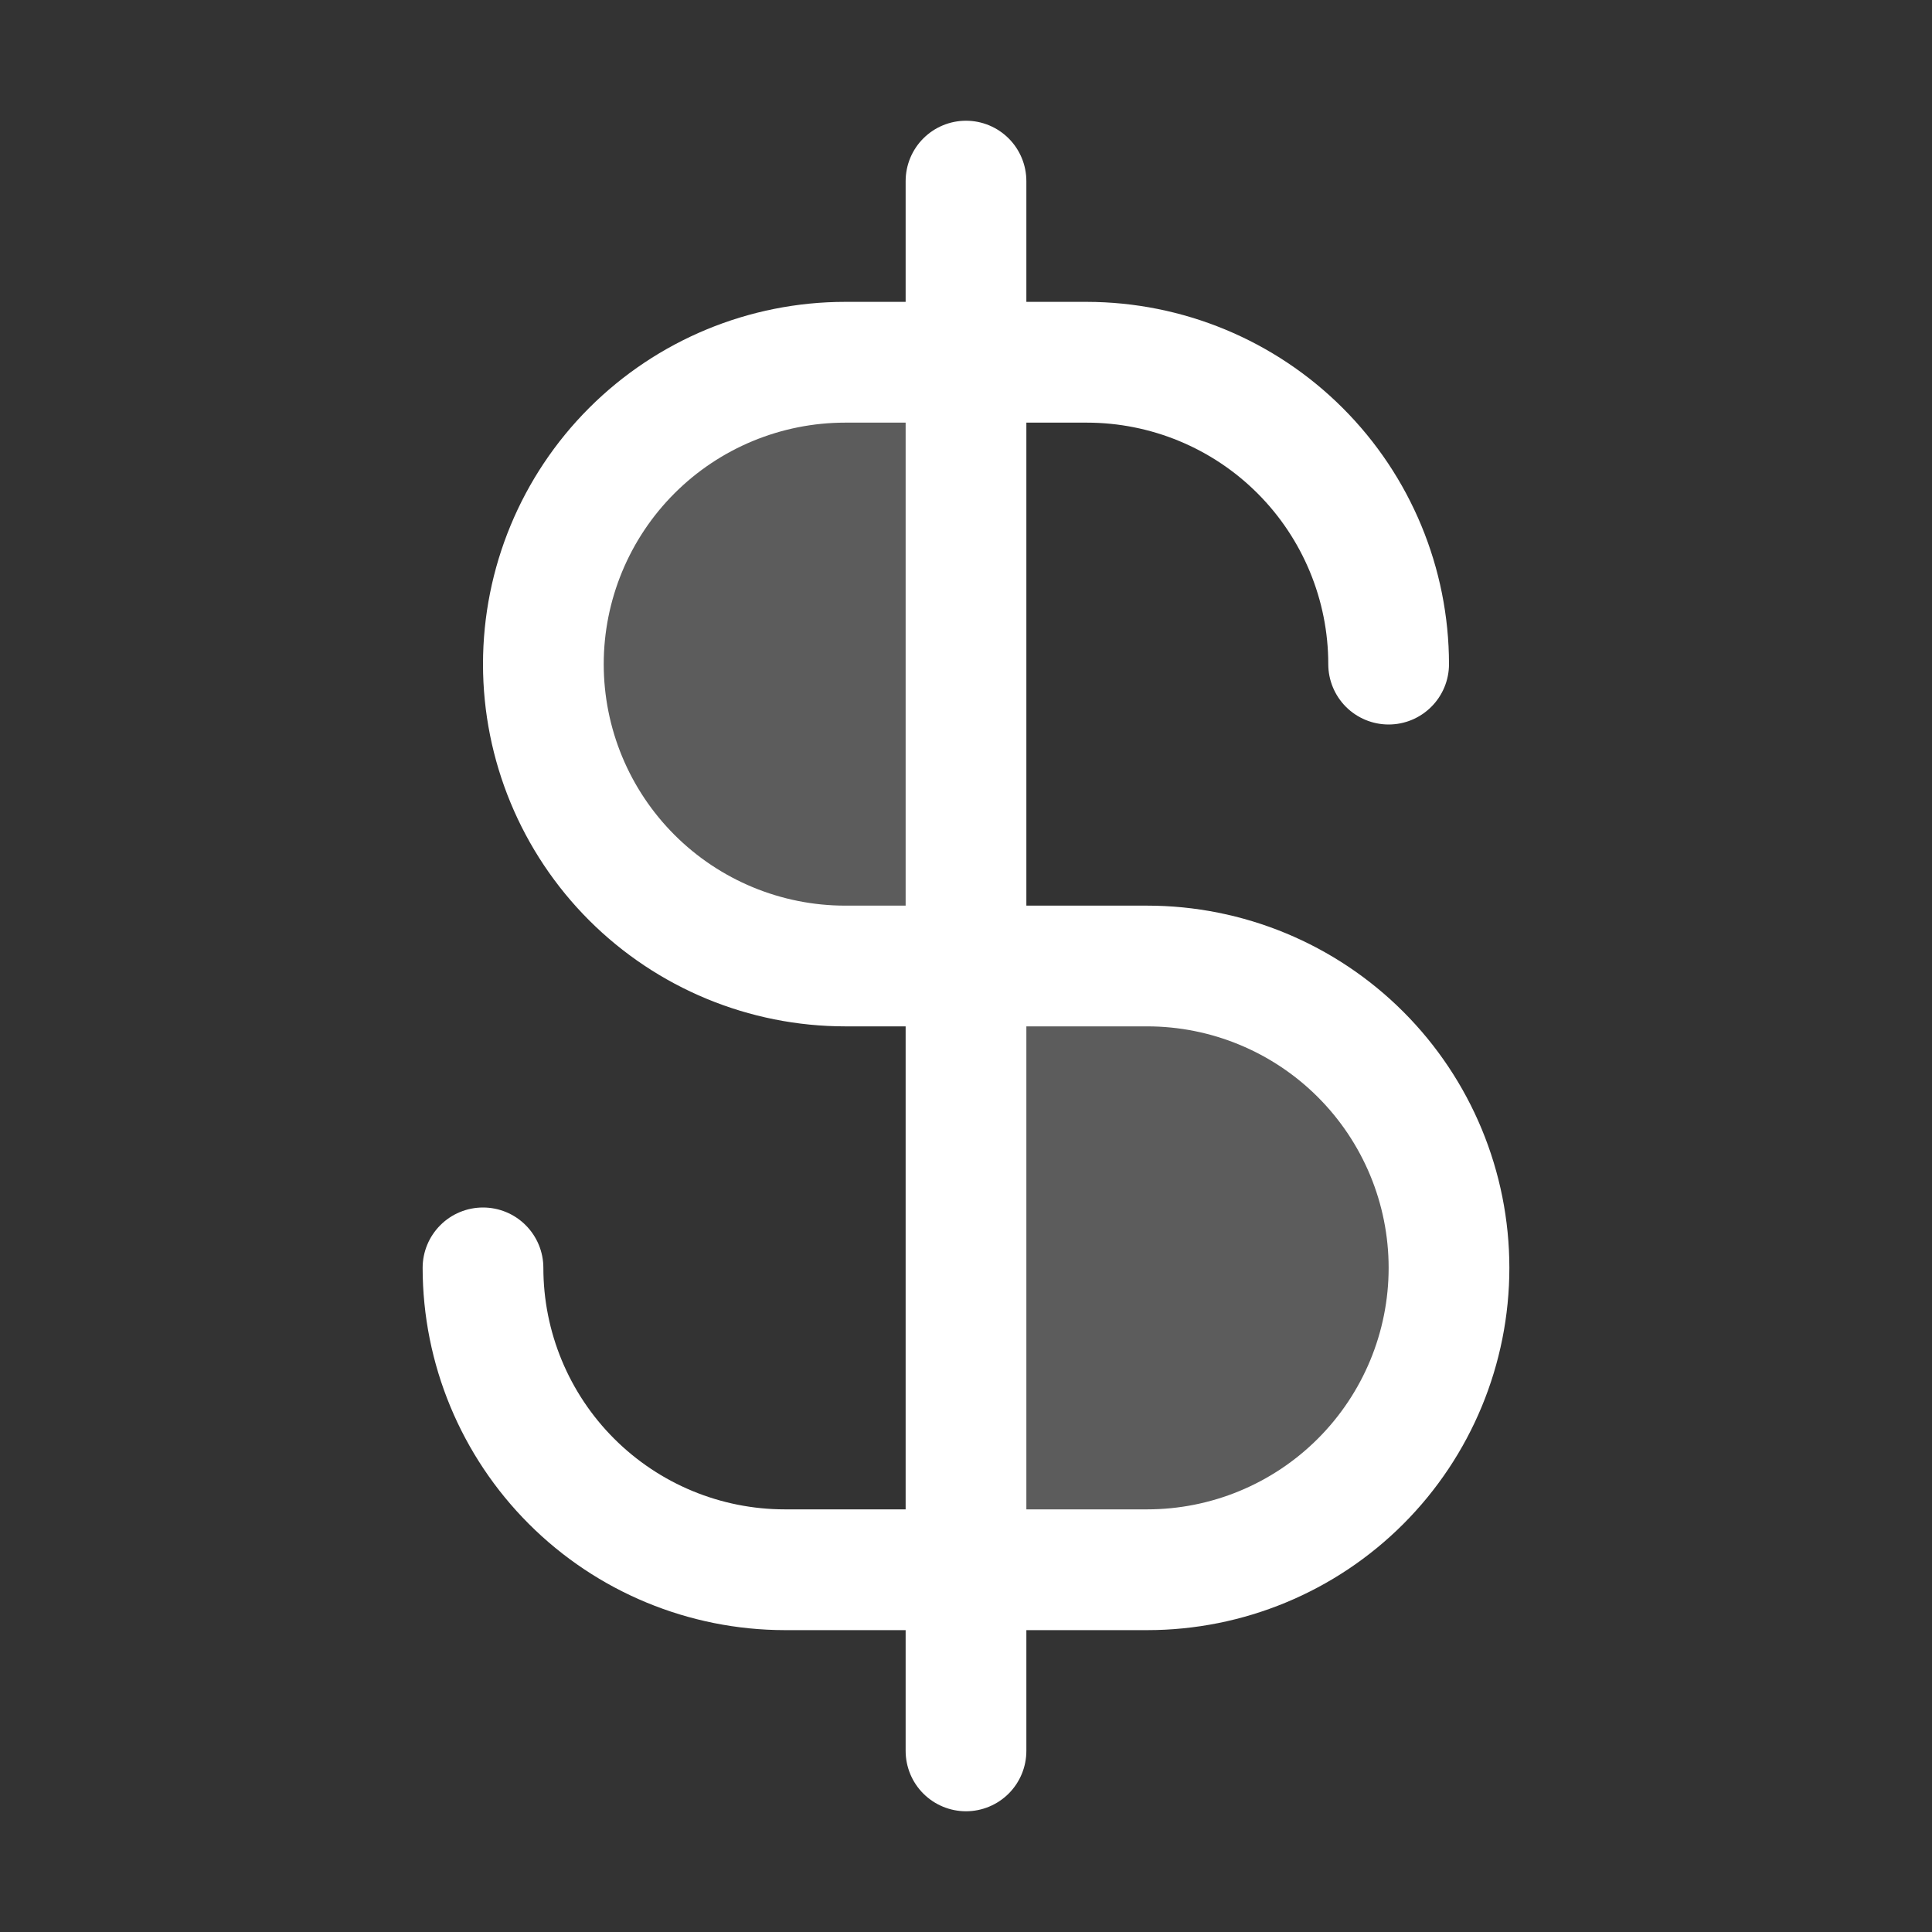 <svg width="45" height="45" viewBox="0 0 45 45" fill="none" xmlns="http://www.w3.org/2000/svg">
<rect x="0" y="0" width="45" height="45" fill="#333333" stroke="none"/>
<path opacity="0.2" d="M33.75 29.531C33.75 30.455 33.568 31.369 33.215 32.222C32.861 33.075 32.343 33.85 31.691 34.503C31.038 35.156 30.263 35.674 29.41 36.027C28.556 36.381 27.642 36.562 26.719 36.562H22.5V22.5H26.719C27.642 22.5 28.556 22.682 29.41 23.035C30.263 23.389 31.038 23.907 31.691 24.559C32.343 25.212 32.861 25.987 33.215 26.84C33.568 27.694 33.75 28.608 33.75 29.531ZM19.688 8.438C17.823 8.438 16.034 9.178 14.716 10.497C13.397 11.816 12.656 13.604 12.656 15.469C12.656 17.334 13.397 19.122 14.716 20.441C16.034 21.759 17.823 22.5 19.688 22.5H22.5V8.438H19.688Z" fill="white"/>
<path d="M26.719 21.094H23.906V9.844H25.312C26.804 9.844 28.235 10.436 29.29 11.491C30.345 12.546 30.938 13.977 30.938 15.469C30.938 15.842 31.086 16.199 31.349 16.463C31.613 16.727 31.971 16.875 32.344 16.875C32.717 16.875 33.074 16.727 33.338 16.463C33.602 16.199 33.75 15.842 33.75 15.469C33.748 13.232 32.858 11.087 31.276 9.505C29.694 7.923 27.549 7.034 25.312 7.031H23.906V4.219C23.906 3.846 23.758 3.488 23.494 3.224C23.231 2.961 22.873 2.812 22.5 2.812C22.127 2.812 21.769 2.961 21.506 3.224C21.242 3.488 21.094 3.846 21.094 4.219V7.031H19.688C17.45 7.031 15.304 7.92 13.721 9.503C12.139 11.085 11.25 13.231 11.25 15.469C11.25 17.706 12.139 19.853 13.721 21.435C15.304 23.017 17.45 23.906 19.688 23.906H21.094V35.156H18.281C16.789 35.156 15.359 34.564 14.304 33.509C13.249 32.454 12.656 31.023 12.656 29.531C12.656 29.158 12.508 28.801 12.244 28.537C11.981 28.273 11.623 28.125 11.25 28.125C10.877 28.125 10.519 28.273 10.256 28.537C9.992 28.801 9.844 29.158 9.844 29.531C9.846 31.768 10.736 33.913 12.318 35.495C13.899 37.077 16.044 37.966 18.281 37.969H21.094V40.781C21.094 41.154 21.242 41.512 21.506 41.776C21.769 42.039 22.127 42.188 22.5 42.188C22.873 42.188 23.231 42.039 23.494 41.776C23.758 41.512 23.906 41.154 23.906 40.781V37.969H26.719C28.956 37.969 31.103 37.08 32.685 35.498C34.267 33.915 35.156 31.769 35.156 29.531C35.156 27.294 34.267 25.147 32.685 23.565C31.103 21.983 28.956 21.094 26.719 21.094ZM19.688 21.094C18.196 21.094 16.765 20.501 15.71 19.446C14.655 18.391 14.062 16.961 14.062 15.469C14.062 13.977 14.655 12.546 15.71 11.491C16.765 10.436 18.196 9.844 19.688 9.844H21.094V21.094H19.688ZM26.719 35.156H23.906V23.906H26.719C28.211 23.906 29.641 24.499 30.696 25.554C31.751 26.609 32.344 28.039 32.344 29.531C32.344 31.023 31.751 32.454 30.696 33.509C29.641 34.564 28.211 35.156 26.719 35.156Z" fill="white"/>
</svg>
